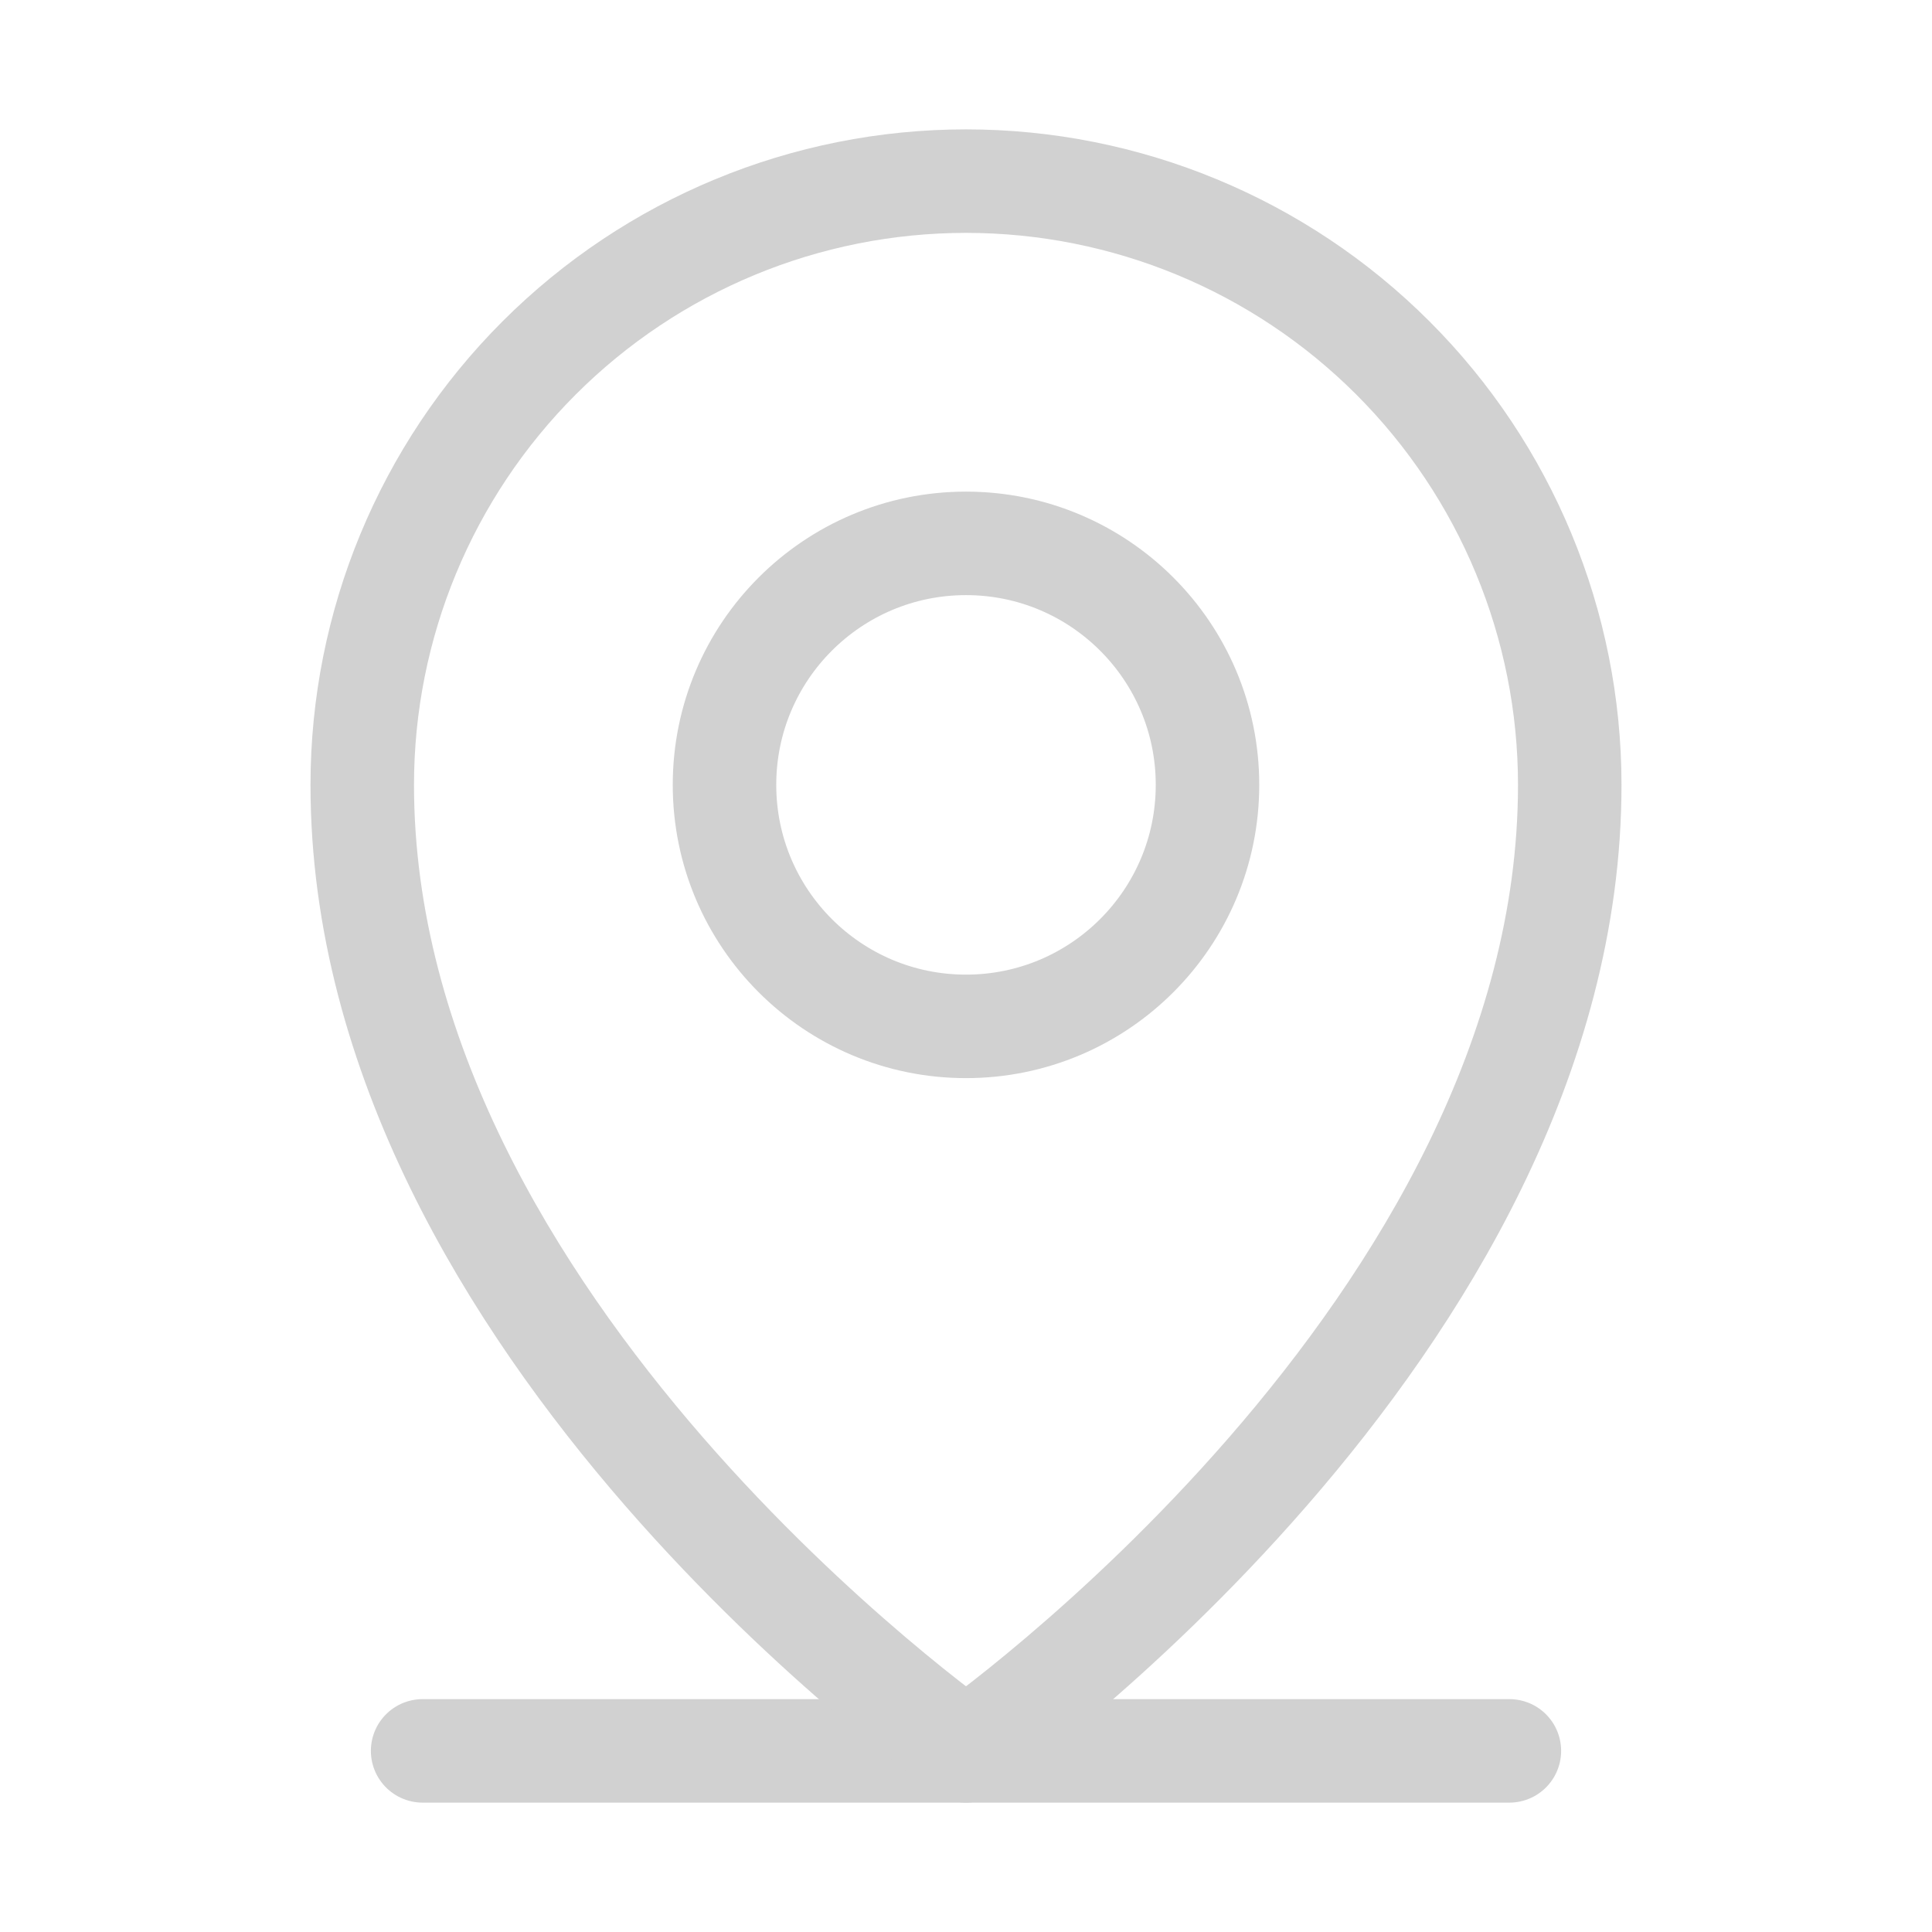 <svg width="28" height="28" viewBox="0 0 28 28" fill="none" xmlns="http://www.w3.org/2000/svg">
<path d="M6.125 25.375H21.875" stroke="#D1D1D1" stroke-width="1.5" stroke-linecap="round" stroke-linejoin="round"/>
<path d="M14 14.875C15.933 14.875 17.5 13.308 17.5 11.375C17.5 9.442 15.933 7.875 14 7.875C12.067 7.875 10.5 9.442 10.5 11.375C10.5 13.308 12.067 14.875 14 14.875Z" stroke="#D1D1D1" stroke-width="1.5" stroke-linecap="round" stroke-linejoin="round"/>
<path d="M22.75 11.375C22.75 19.25 14 25.375 14 25.375C14 25.375 5.25 19.25 5.25 11.375C5.25 9.054 6.172 6.829 7.813 5.188C9.454 3.547 11.679 2.625 14 2.625C16.321 2.625 18.546 3.547 20.187 5.188C21.828 6.829 22.75 9.054 22.75 11.375V11.375Z" stroke="#D1D1D1" stroke-width="1.5" stroke-linecap="round" stroke-linejoin="round"/>
</svg>
